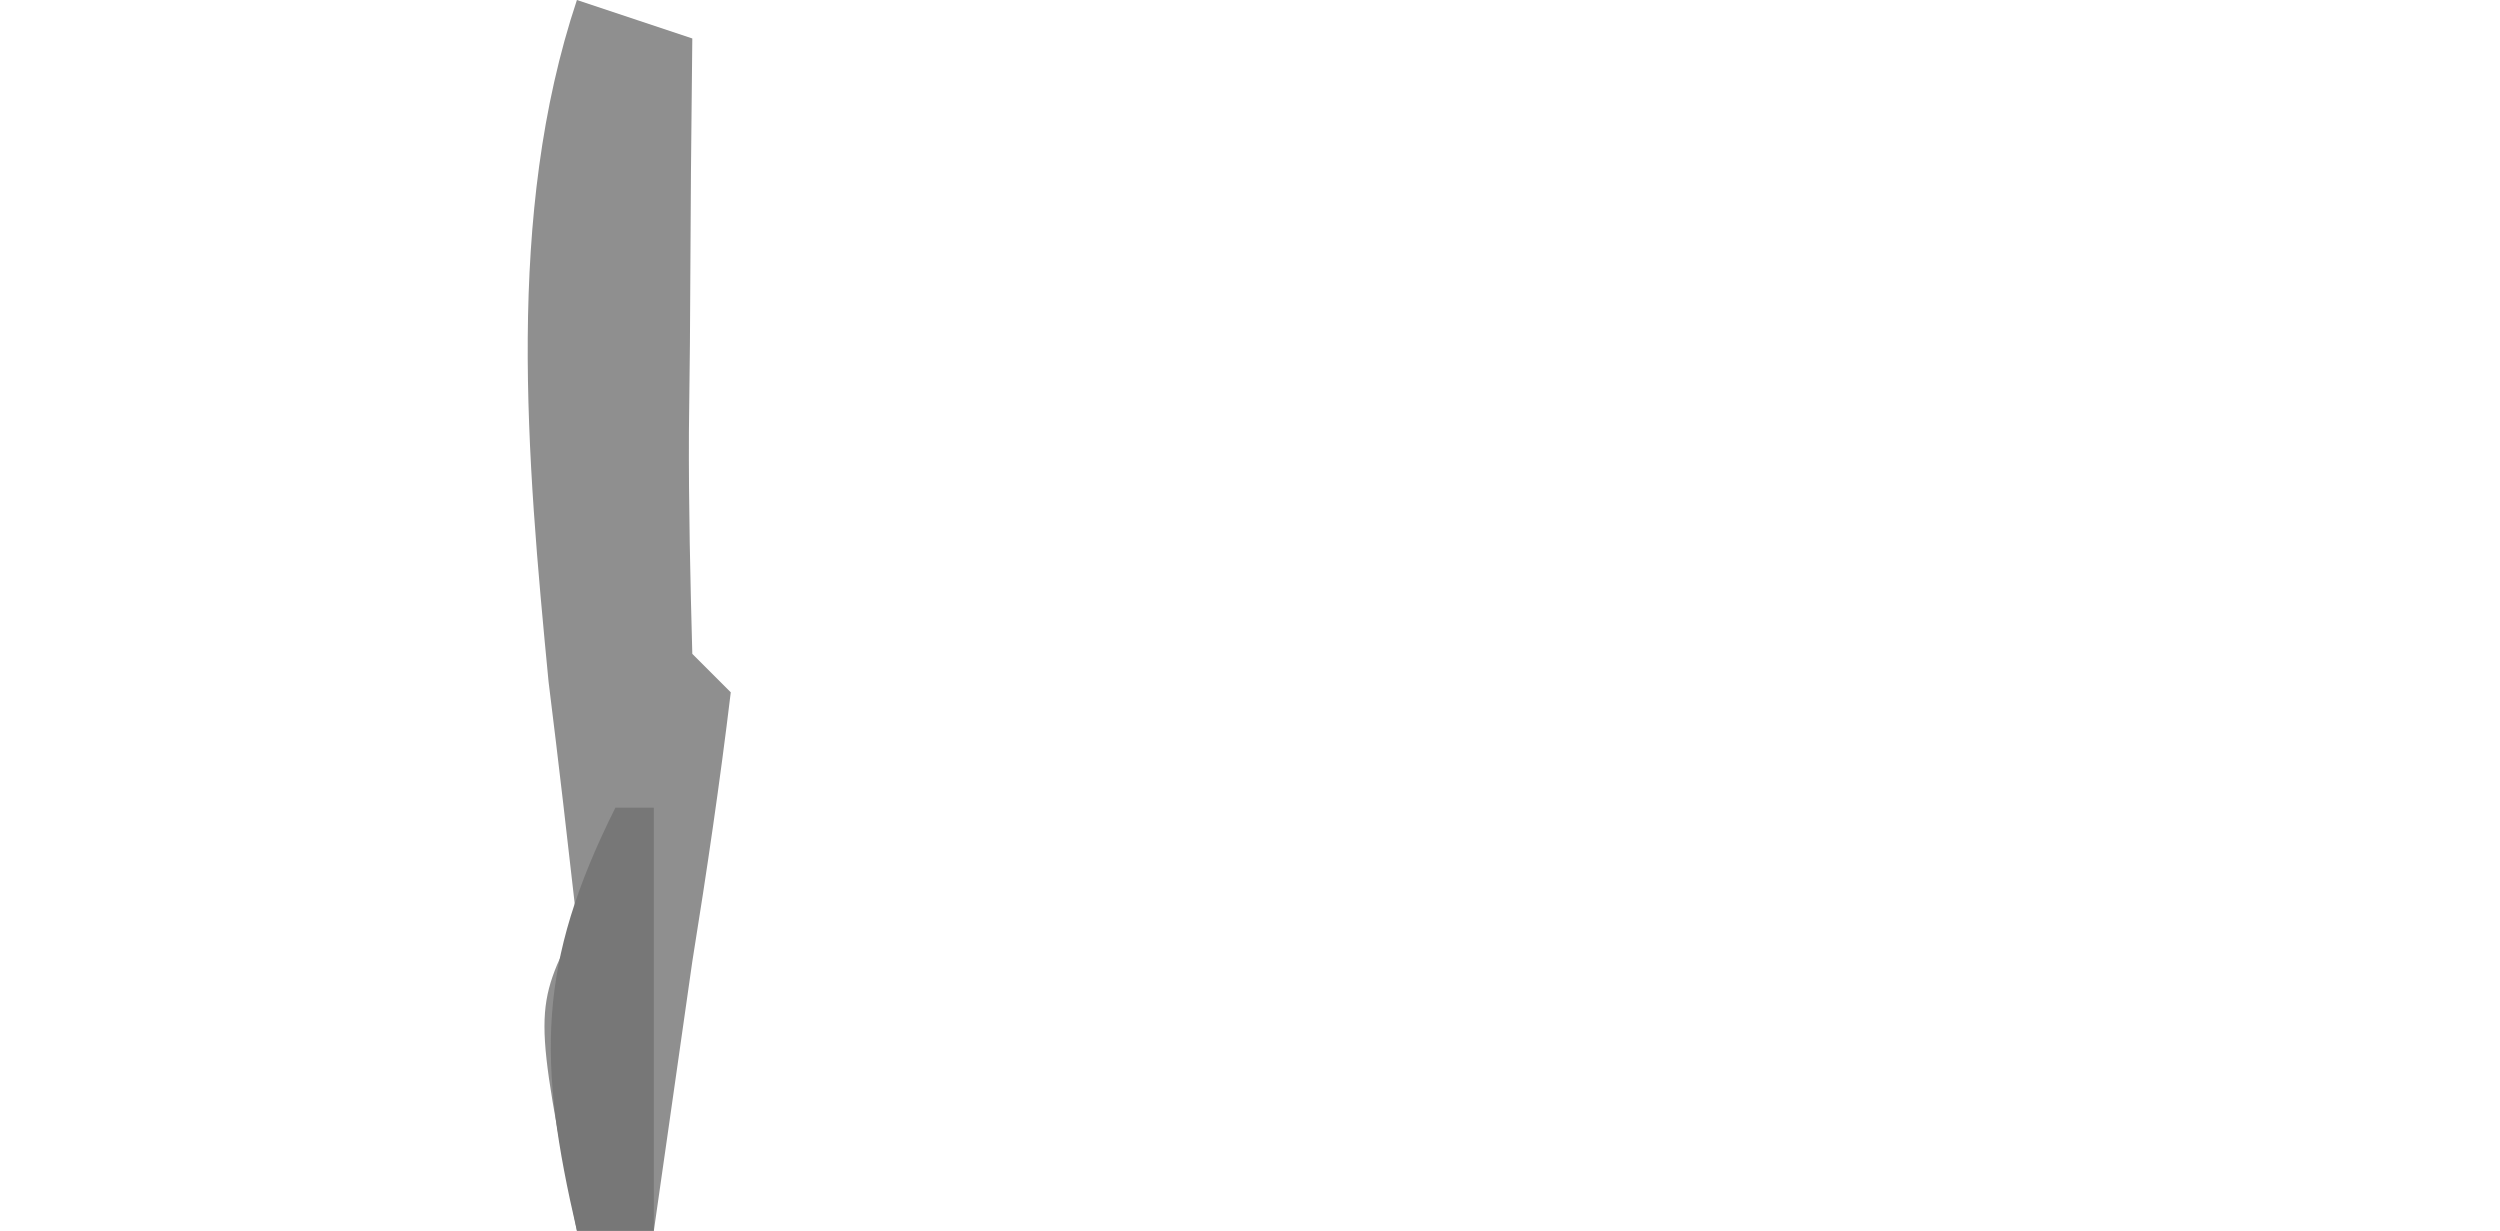 <?xml version="1.0" encoding="UTF-8"?>
<svg version="1.1" xmlns="http://www.w3.org/2000/svg" width="65" height="32">
<path d="M0 0 C0.99 0.33 1.98 0.66 3 1 C2.988 2.143 2.977 3.287 2.965 4.465 C2.955 5.956 2.946 7.447 2.938 8.938 C2.929 9.692 2.921 10.447 2.912 11.225 C2.903 13.15 2.948 15.075 3 17 C3.33 17.33 3.66 17.66 4 18 C3.719 20.34 3.375 22.673 3 25 C2.814 26.299 2.629 27.599 2.438 28.938 C2.221 30.453 2.221 30.453 2 32 C1.34 32 0.68 32 0 32 C-1.125 26.25 -1.125 26.25 0 24 C-0.237 21.905 -0.477 19.811 -0.738 17.719 C-1.299 11.894 -1.864 5.592 0 0 Z " fill="#8F8F8F" transform="translate(15,0)"/>
<path d="M0 0 C0.33 0 0.66 0 1 0 C1 3.63 1 7.26 1 11 C0.34 11 -0.32 11 -1 11 C-2.026 6.589 -2.037 4.074 0 0 Z " fill="#777777" transform="translate(16,21)"/>
</svg>
